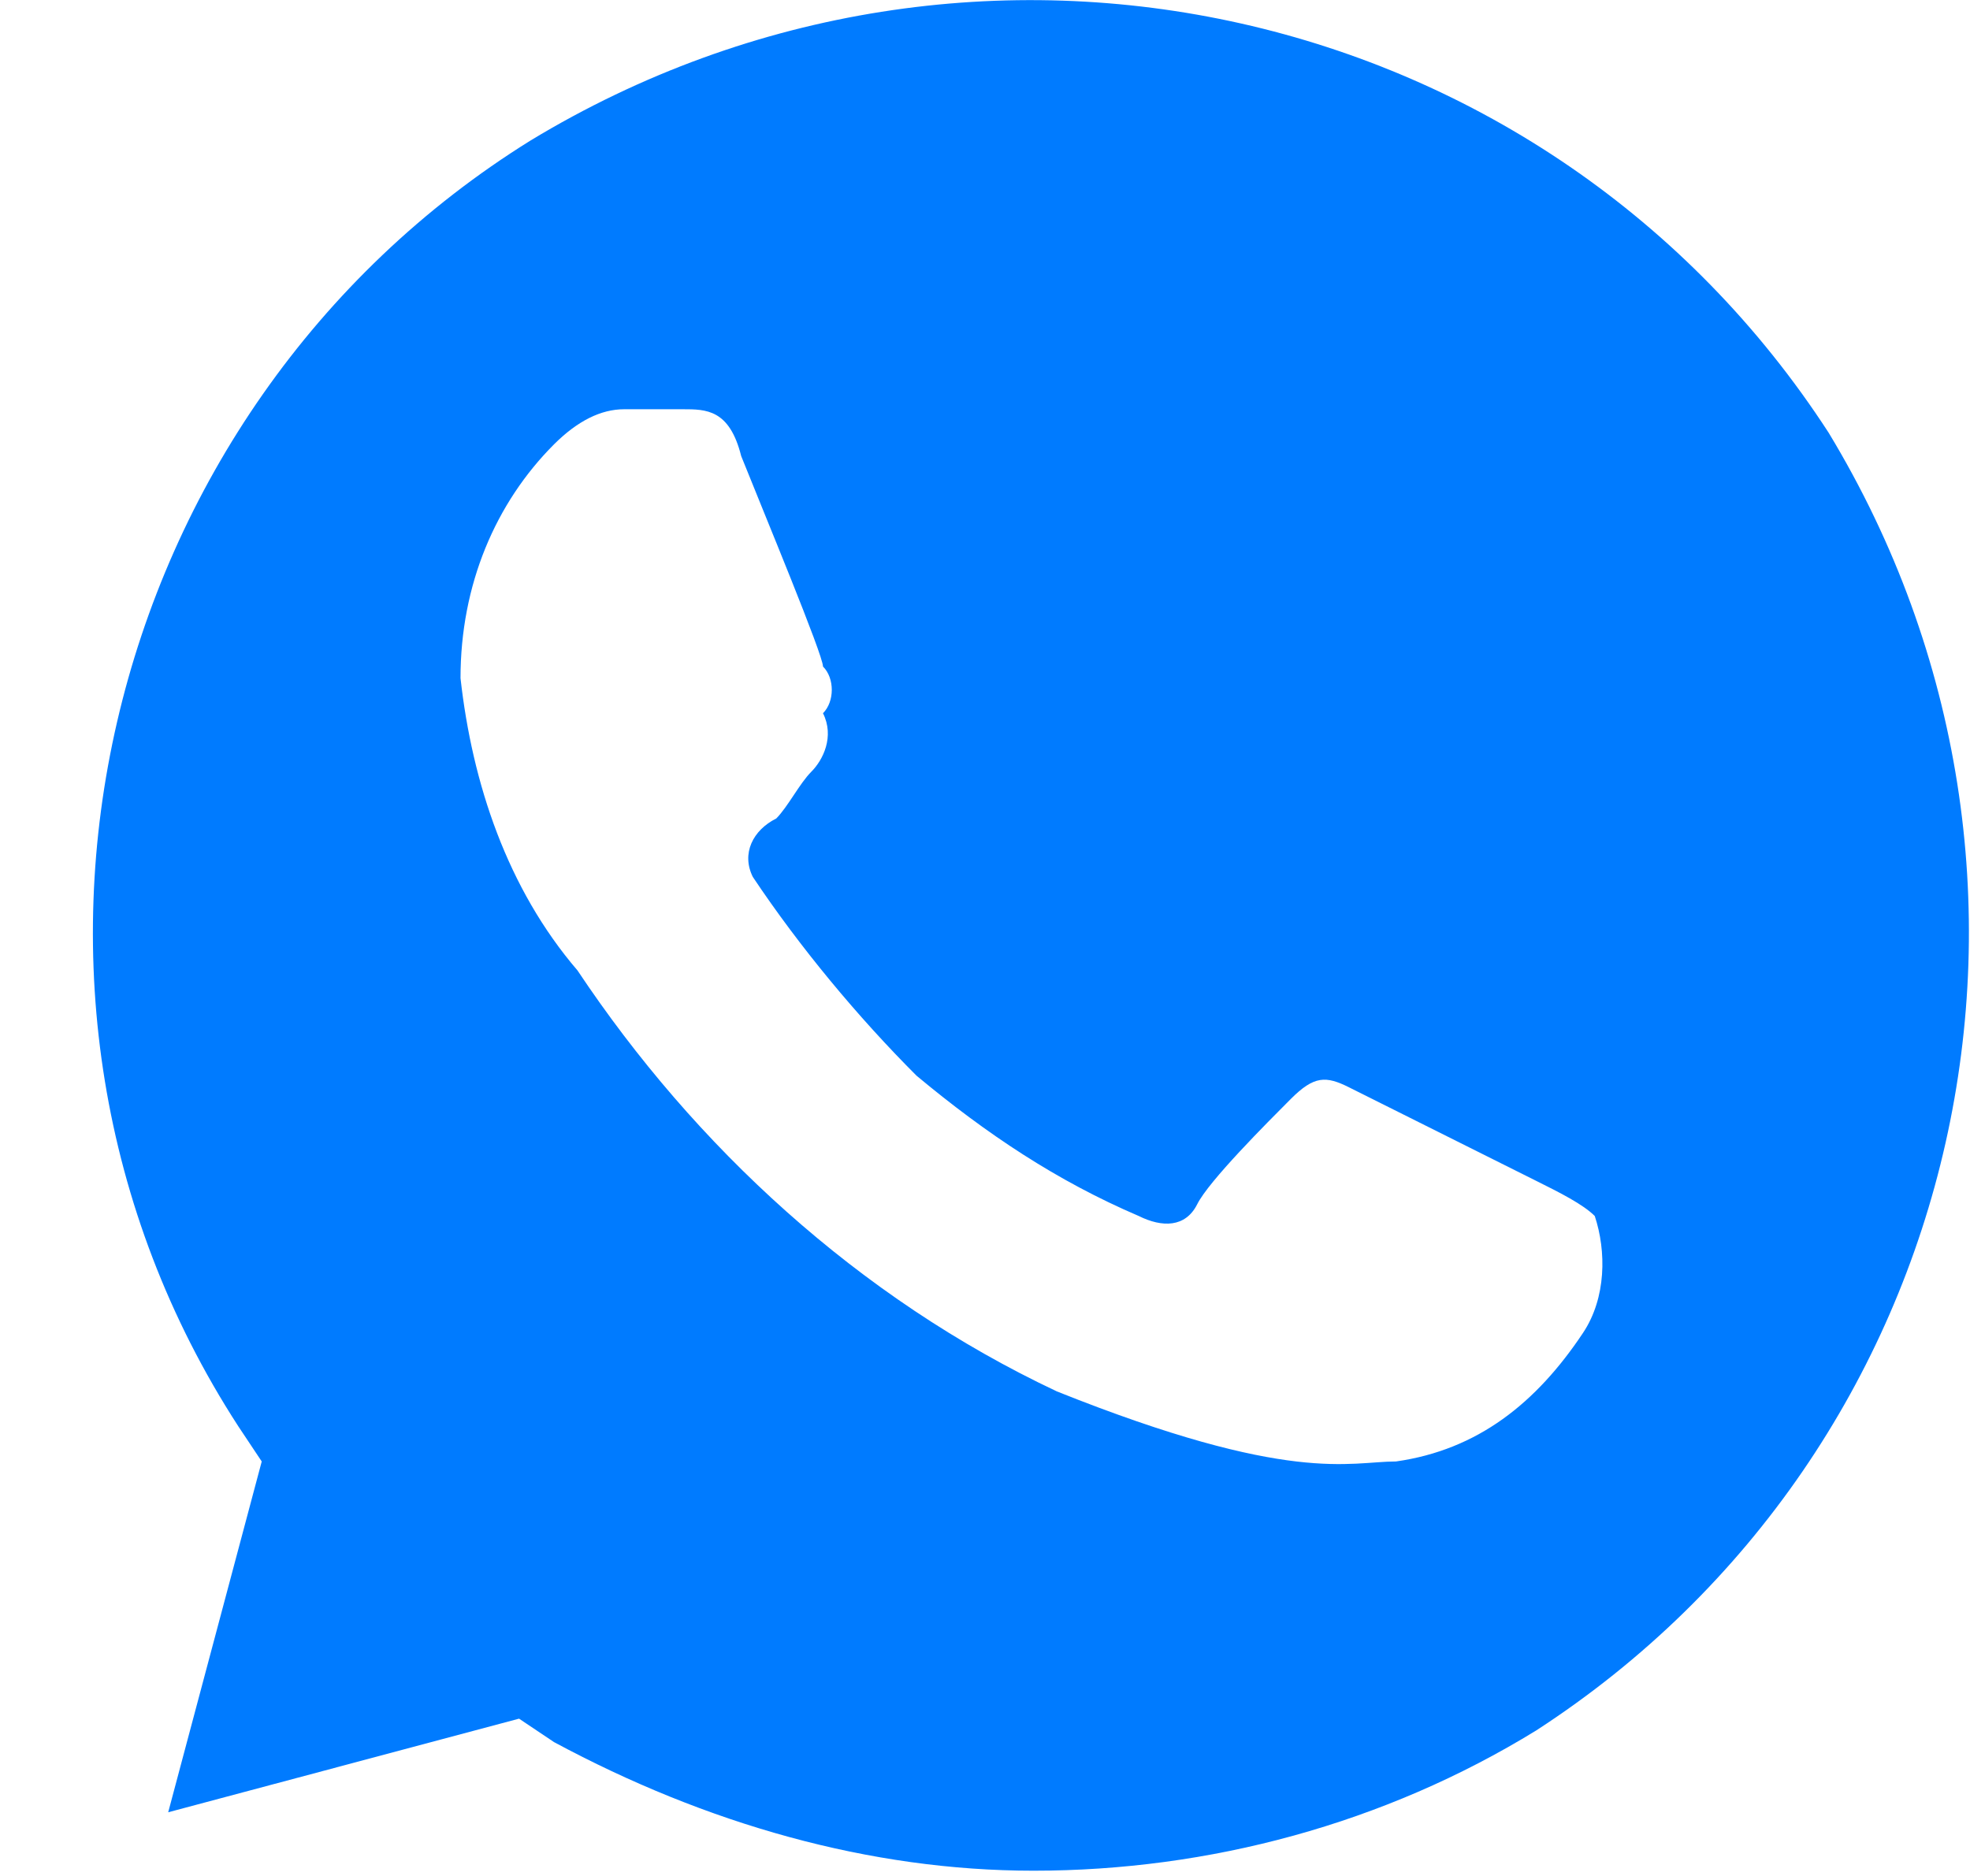 <svg width="21" height="20" viewBox="0 0 21 20" fill="none" xmlns="http://www.w3.org/2000/svg">
    <path d="M19.493 4.613C16.501 0.001 10.394 -1.37 5.657 1.497C1.045 4.363 -0.45 10.596 2.541 15.207L2.79 15.581L1.793 19.321L5.533 18.323L5.906 18.573C7.527 19.445 9.272 19.944 11.017 19.944C12.886 19.944 14.756 19.445 16.377 18.448C20.988 15.457 22.36 9.349 19.493 4.613ZM16.875 14.21C16.377 14.958 15.753 15.457 14.881 15.581C14.382 15.581 13.759 15.831 11.266 14.834C9.147 13.836 7.402 12.216 6.156 10.346C5.408 9.474 5.034 8.352 4.909 7.23C4.909 6.233 5.283 5.361 5.906 4.737C6.156 4.488 6.405 4.363 6.654 4.363H7.278C7.527 4.363 7.776 4.363 7.901 4.862C8.15 5.485 8.773 6.981 8.773 7.106C8.898 7.23 8.898 7.479 8.773 7.604C8.898 7.853 8.773 8.103 8.649 8.227C8.524 8.352 8.399 8.601 8.275 8.726C8.025 8.851 7.901 9.1 8.025 9.349C8.524 10.097 9.147 10.845 9.77 11.468C10.518 12.091 11.266 12.59 12.139 12.964C12.388 13.088 12.637 13.088 12.762 12.839C12.886 12.59 13.51 11.967 13.759 11.717C14.008 11.468 14.133 11.468 14.382 11.593L16.377 12.59C16.626 12.714 16.875 12.839 17 12.964C17.124 13.338 17.124 13.836 16.875 14.21Z" fill="#007BFF"/>
</svg>